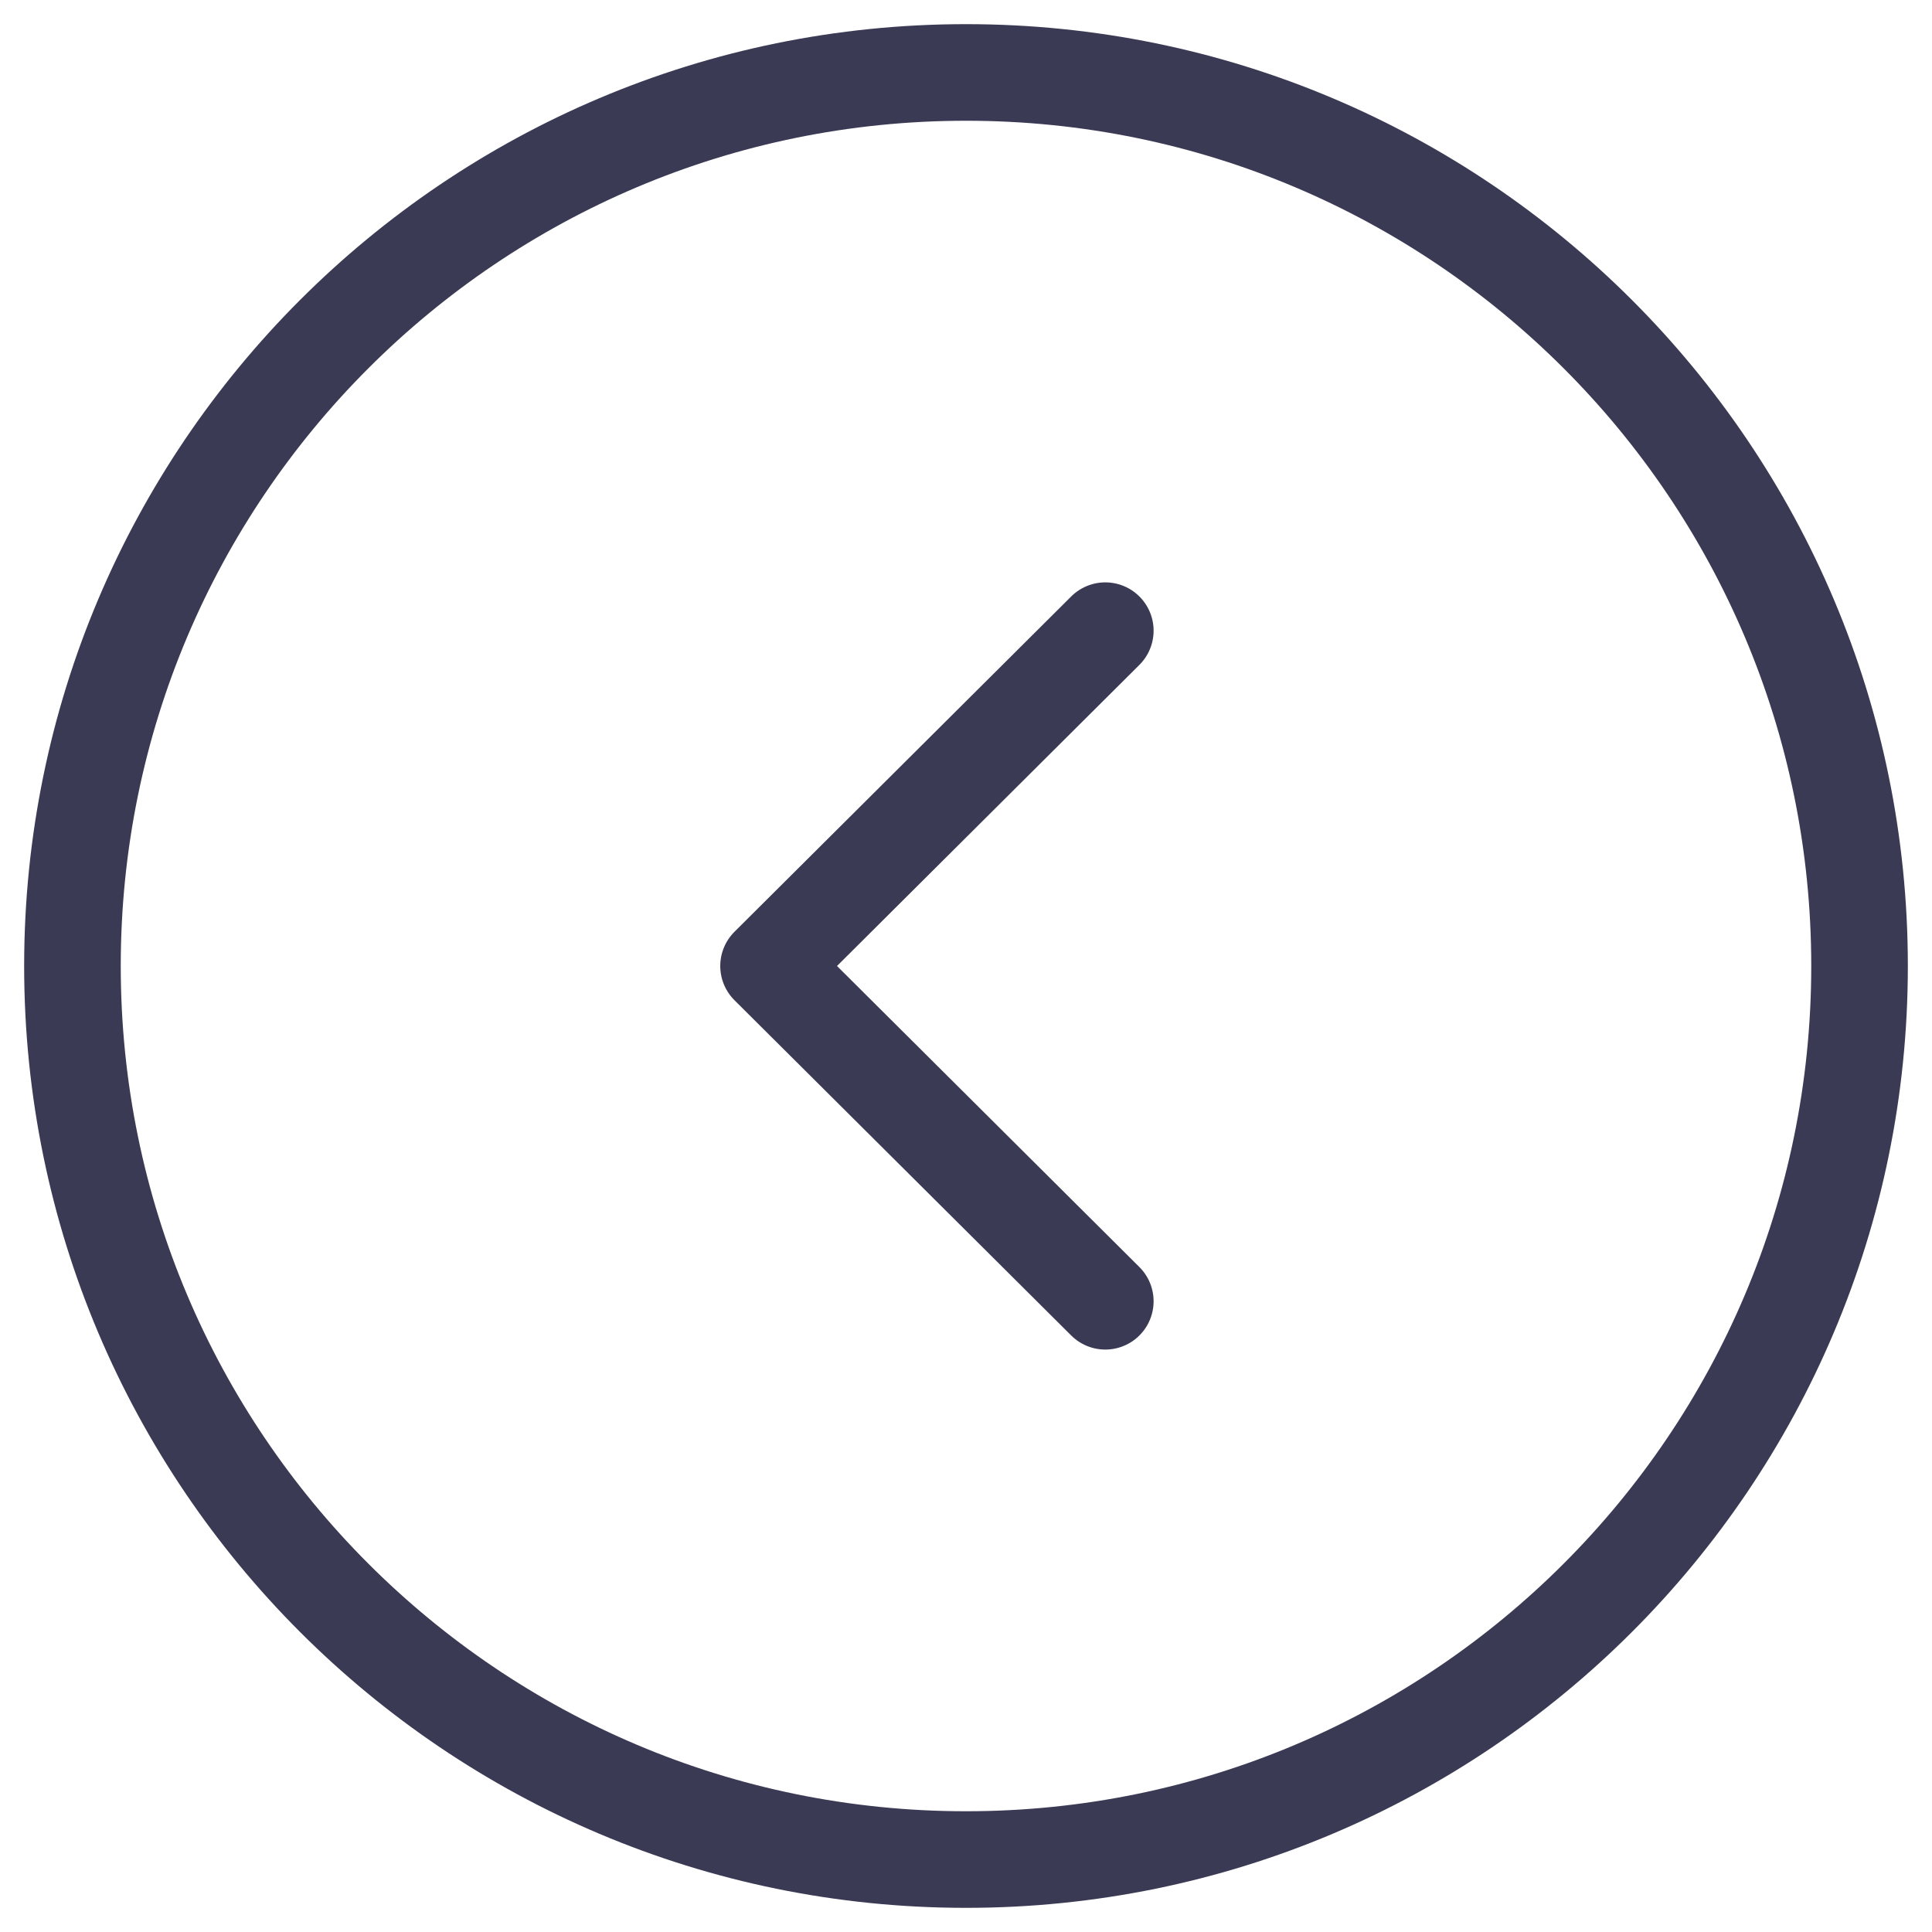 <svg width="30" height="30" viewBox="0 0 30 30" fill="none" xmlns="http://www.w3.org/2000/svg">
<path fill-rule="evenodd" clip-rule="evenodd" d="M15 1.125C7.338 1.125 1.125 7.337 1.125 15C1.125 22.662 7.338 28.875 15 28.875C22.662 28.875 28.875 22.662 28.875 15C28.875 7.337 22.662 1.125 15 1.125Z" stroke="#3A3A55" stroke-width="1.5" stroke-linecap="round" stroke-linejoin="round"/>
<path d="M17.163 9.793L11.934 15L17.163 20.206" stroke="#3A3A55" stroke-width="1.5" stroke-linecap="round" stroke-linejoin="round"/>
</svg>
